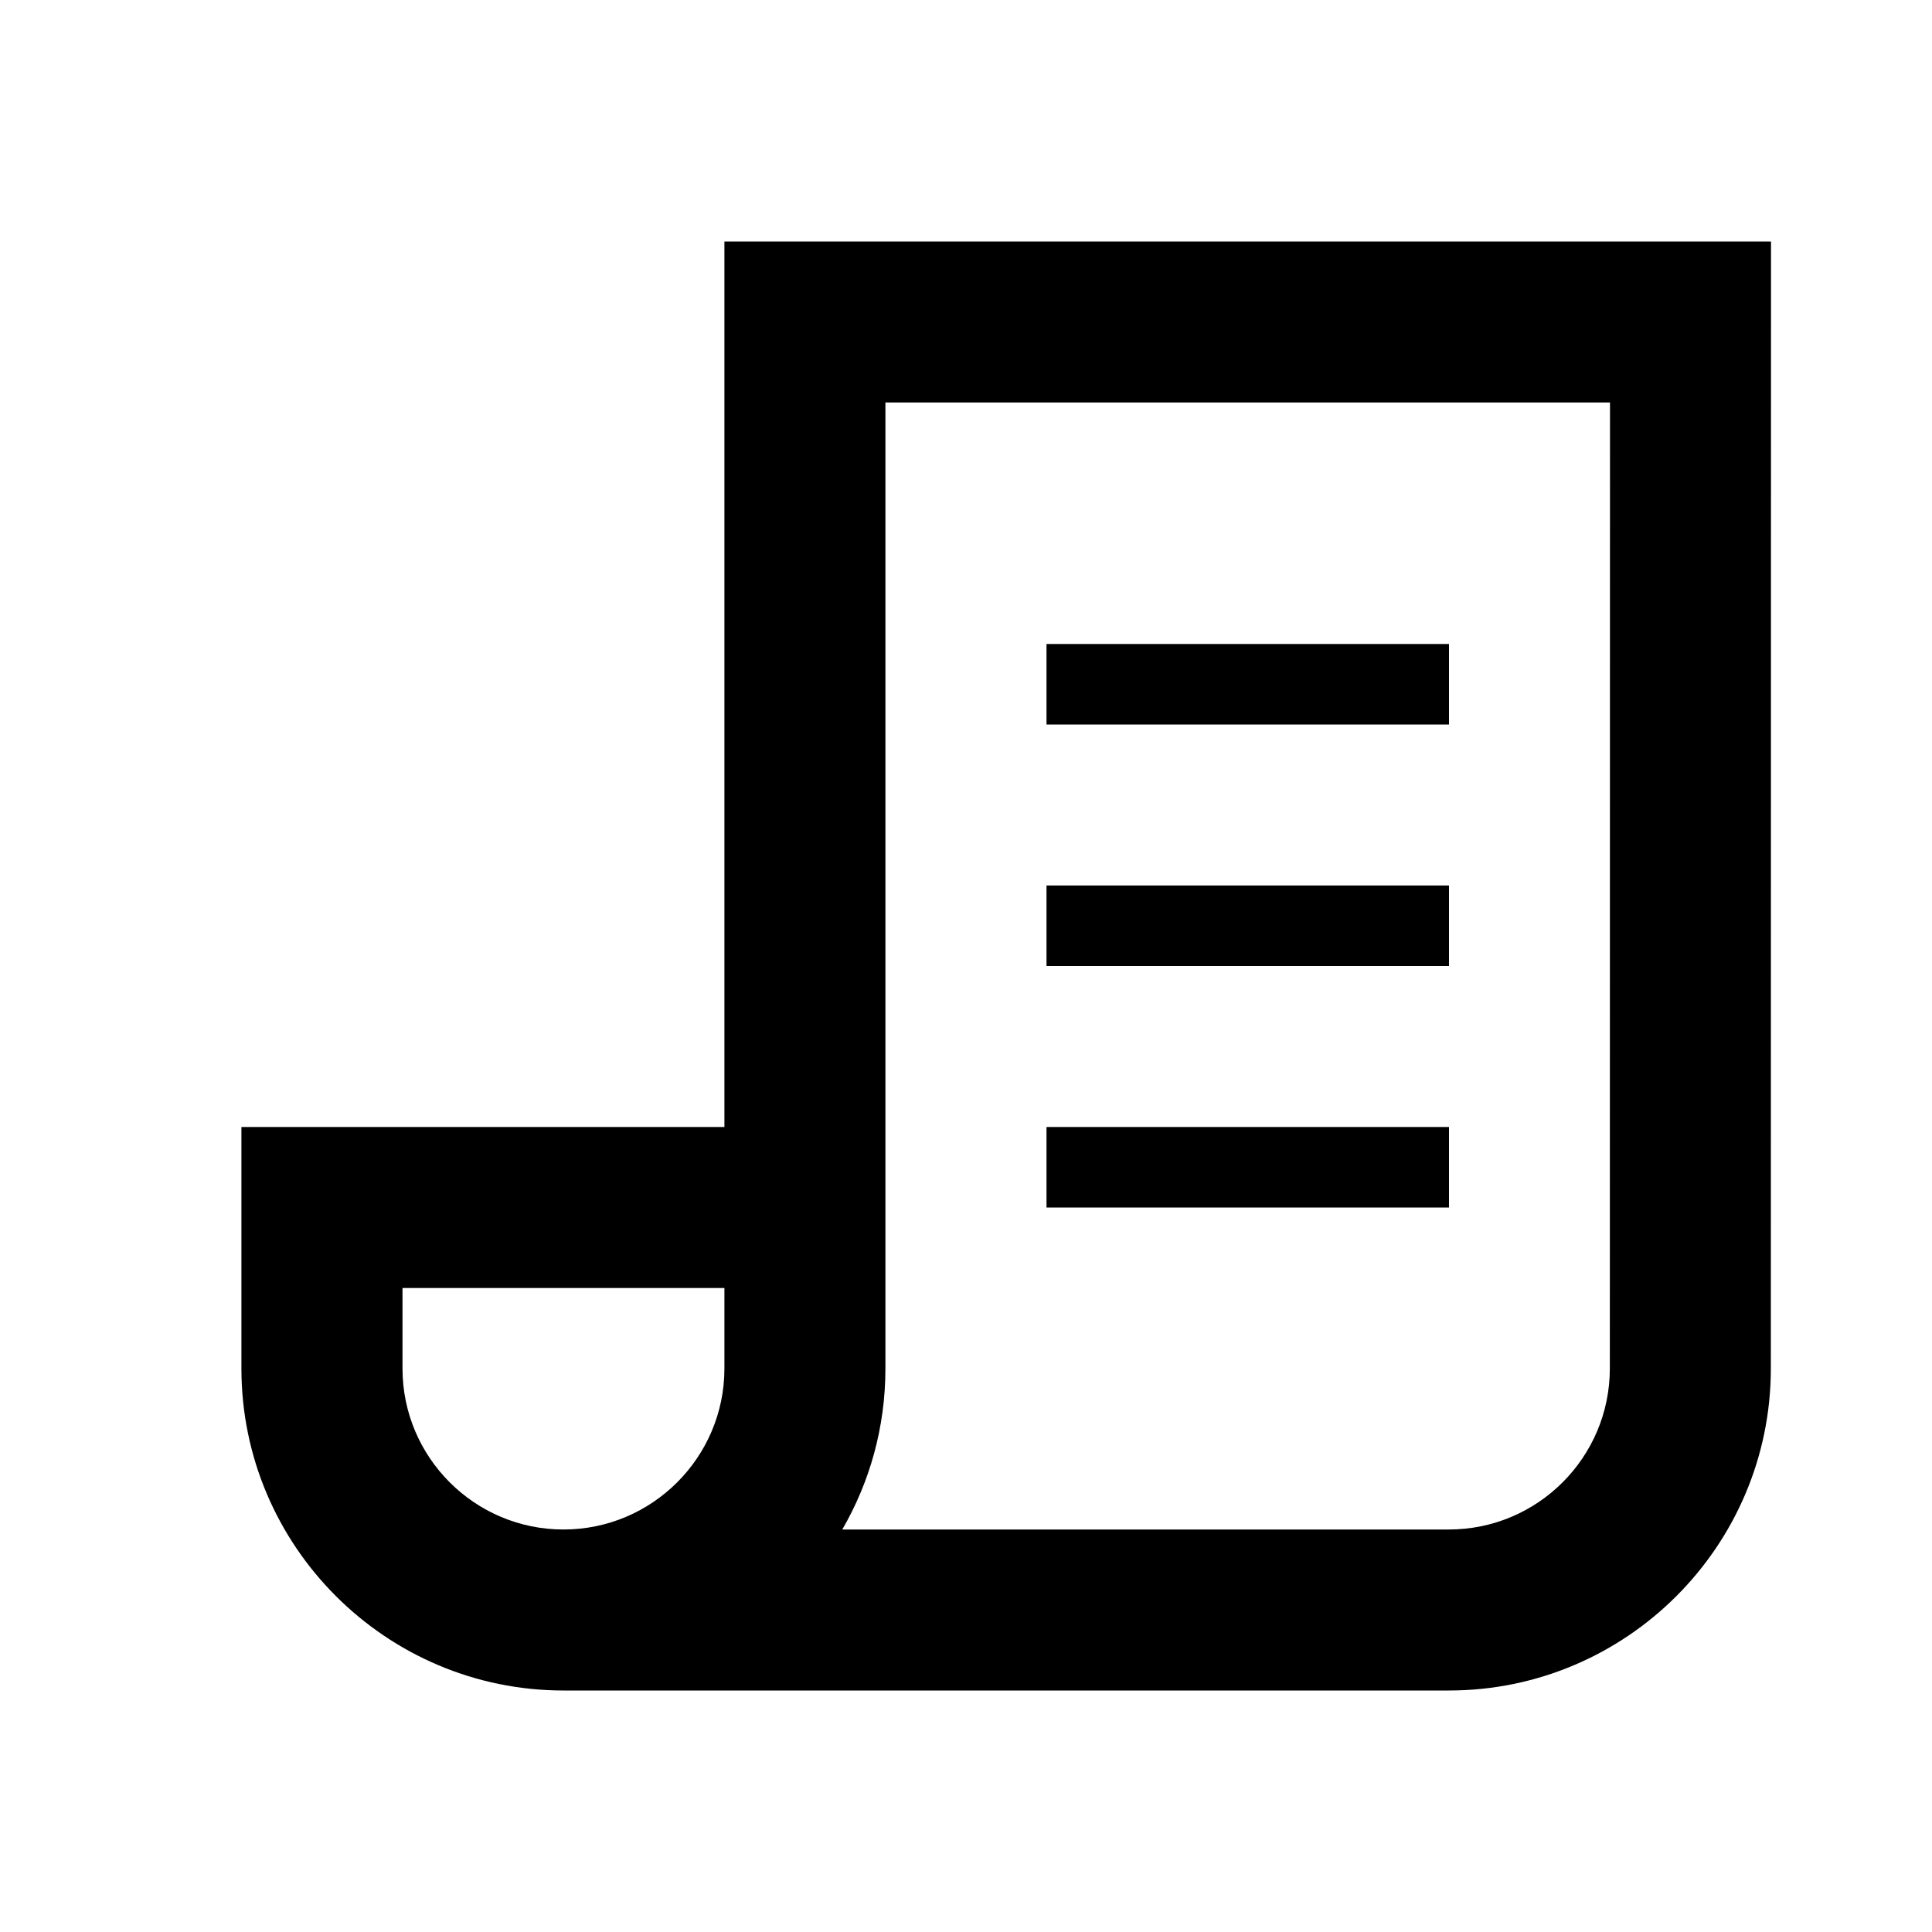 <?xml version="1.0" encoding="UTF-8"?>
<svg width="24px" height="24px" viewBox="0 0 24 24" version="1.1" xmlns="http://www.w3.org/2000/svg" xmlns:xlink="http://www.w3.org/1999/xlink">
    <!-- Generator: Sketch 46.2 (44496) - http://www.bohemiancoding.com/sketch -->
    <title>24x24_invoice_outline</title>
    <desc>Created with Sketch.</desc>
    <defs></defs>
    <g id="Page-1" stroke="none" stroke-width="1" fill="none" fill-rule="evenodd">
        <g id="24x24_invoice_outline" fill="#000000">
            <path d="M8.999,3 L22,3 L21.998,17 C21.998,19.206 20.203,21 17.998,21 L7,21 C4.795,21 2.999,19.206 2.999,17 L2.999,14 L8.999,14 L8.999,3 Z M19.998,17 L20,5 L10.999,5 L10.999,17 C10.999,17.728 10.805,18.411 10.463,19 L17.998,19 C19.102,19 19.998,18.103 19.998,17 Z M13,9 L13,8 L18,8 L18,9 L13,9 Z M13,12 L13,11 L18,11 L18,12 L13,12 Z M13,15 L13,14 L18,14 L18,15 L13,15 Z M7,19 C8.102,19 8.999,18.103 8.999,17 L8.999,16 L5,16 L5,17 C5,18.103 5.896,19 7,19 Z" id="Icon"></path>
        </g>
    </g>
</svg>